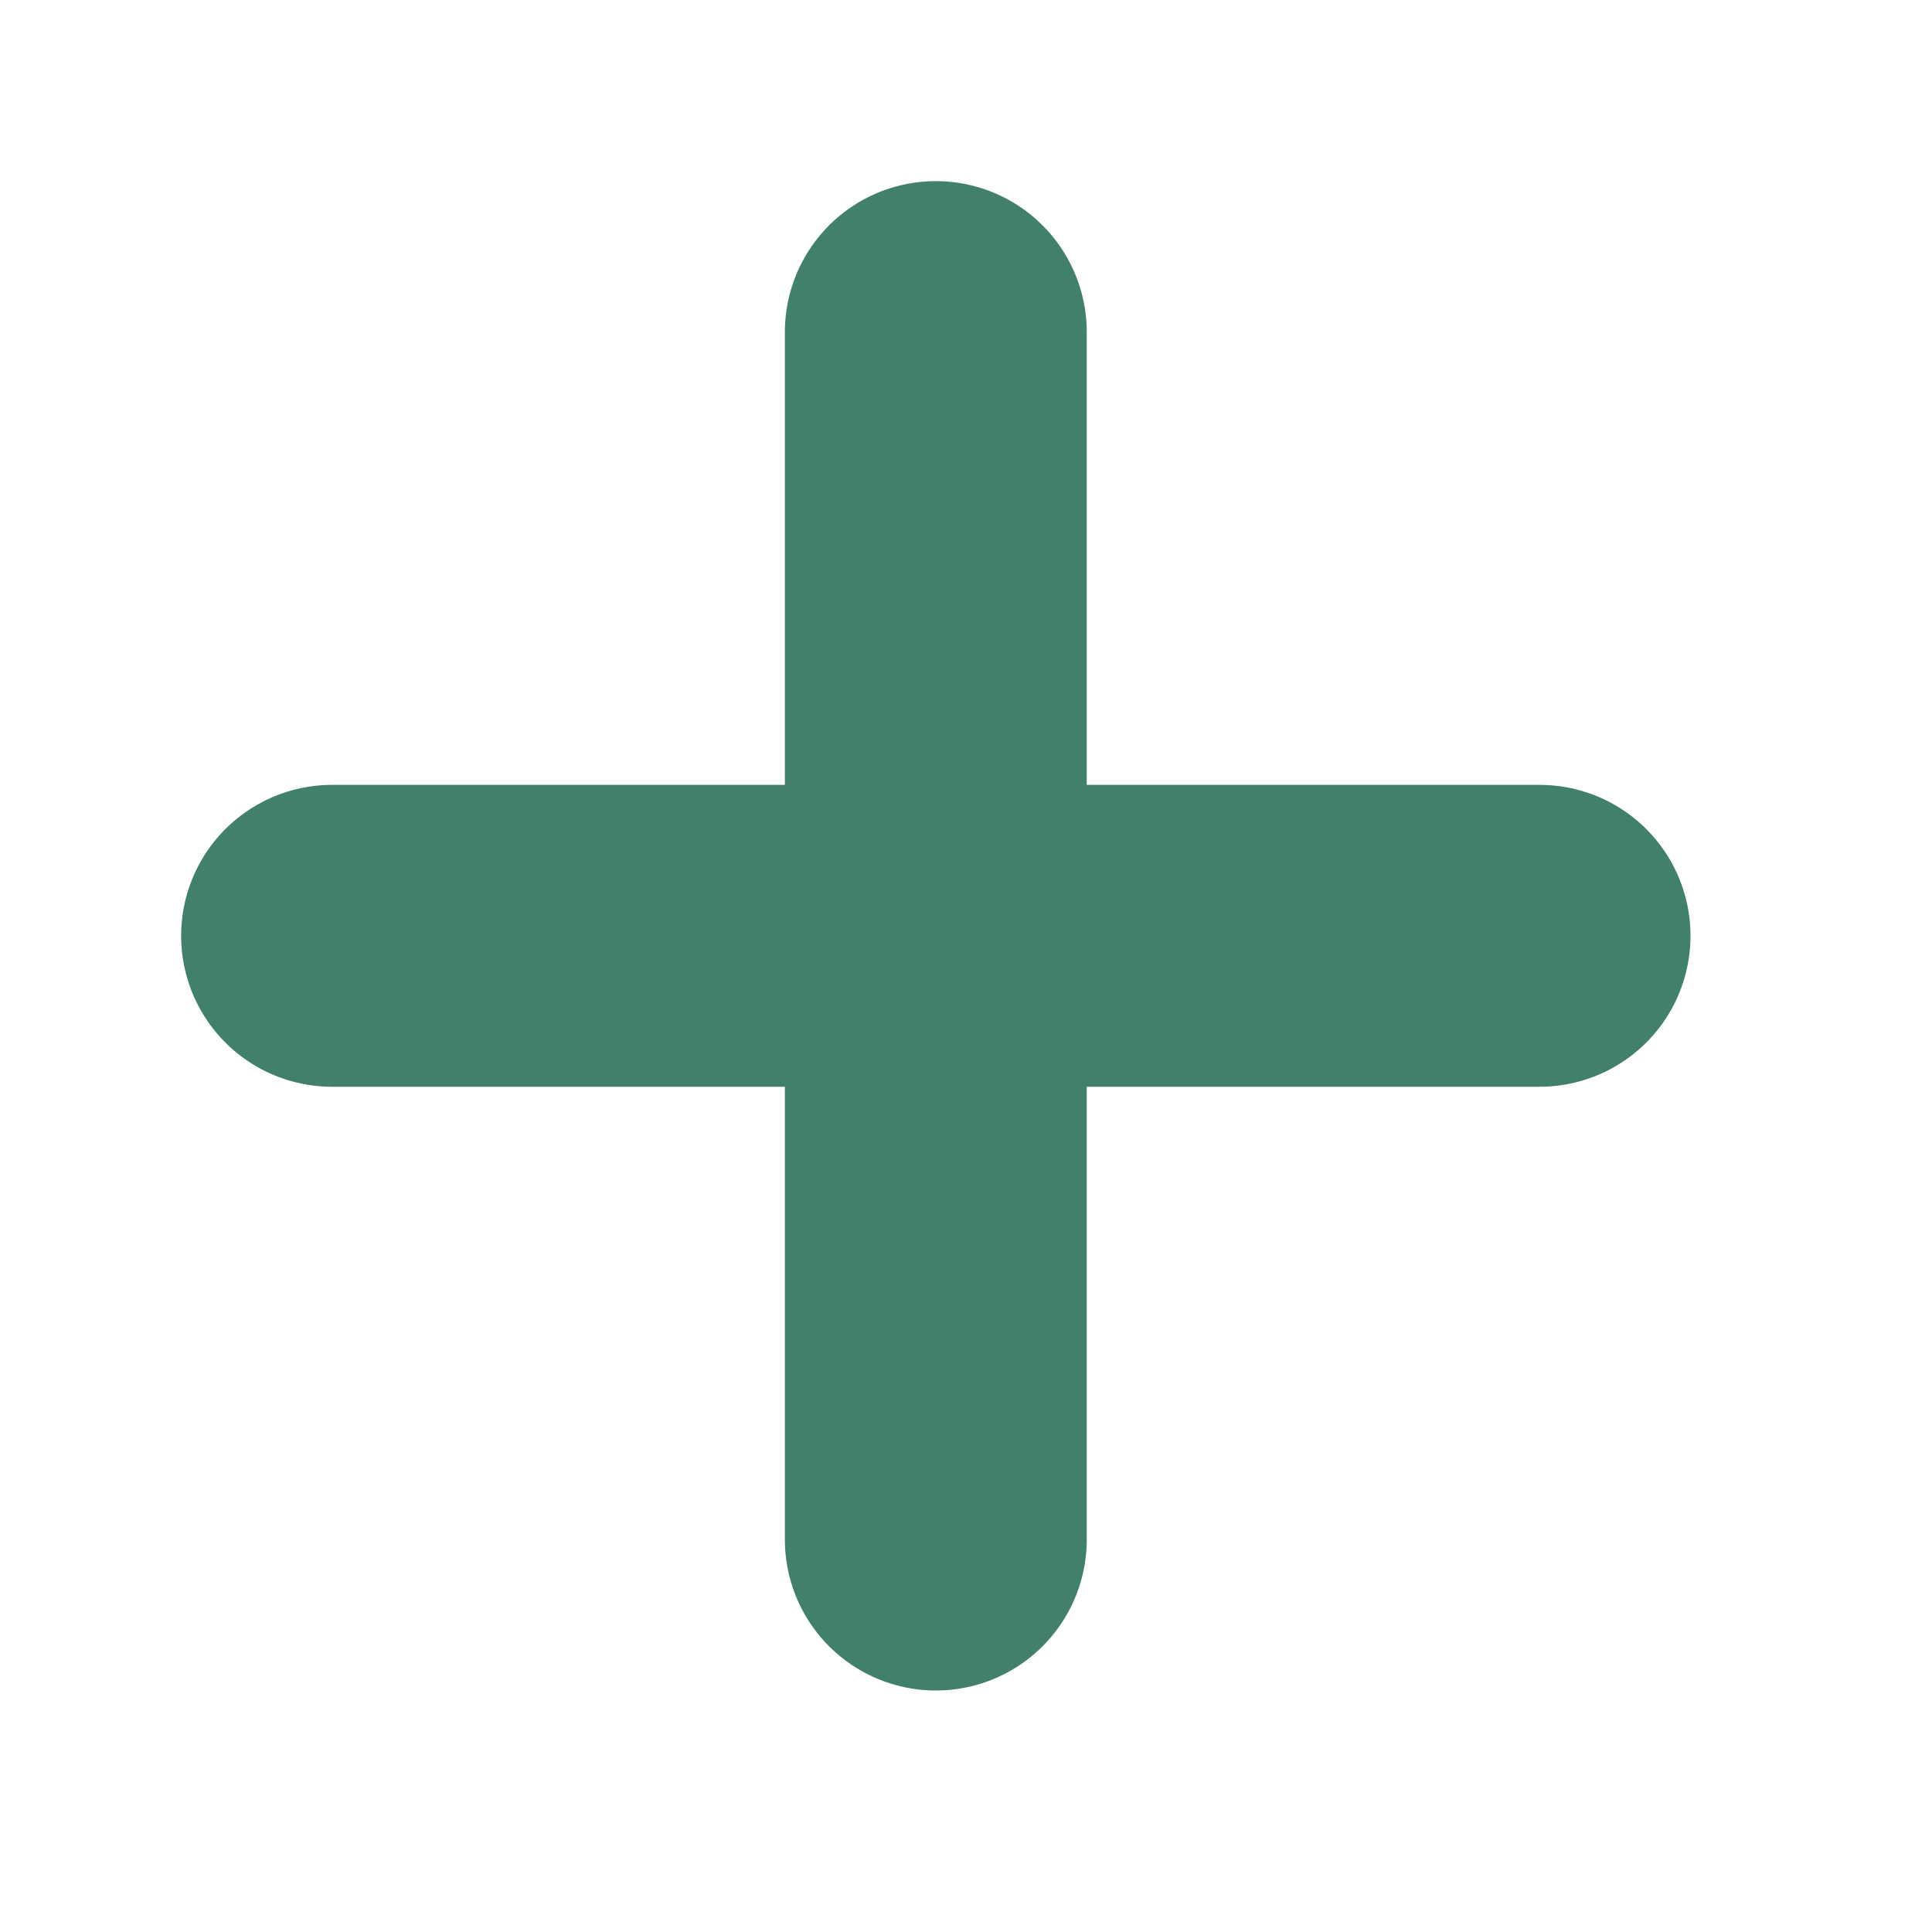 <svg width="16" height="16" viewBox="0 0 16 16" fill="none" xmlns="http://www.w3.org/2000/svg">
<path d="M12.75 7.75H2.75M7.75 2.75V12.75" stroke="#41806D" stroke-width="2.5" stroke-linecap="round" stroke-linejoin="round"/>
</svg>
